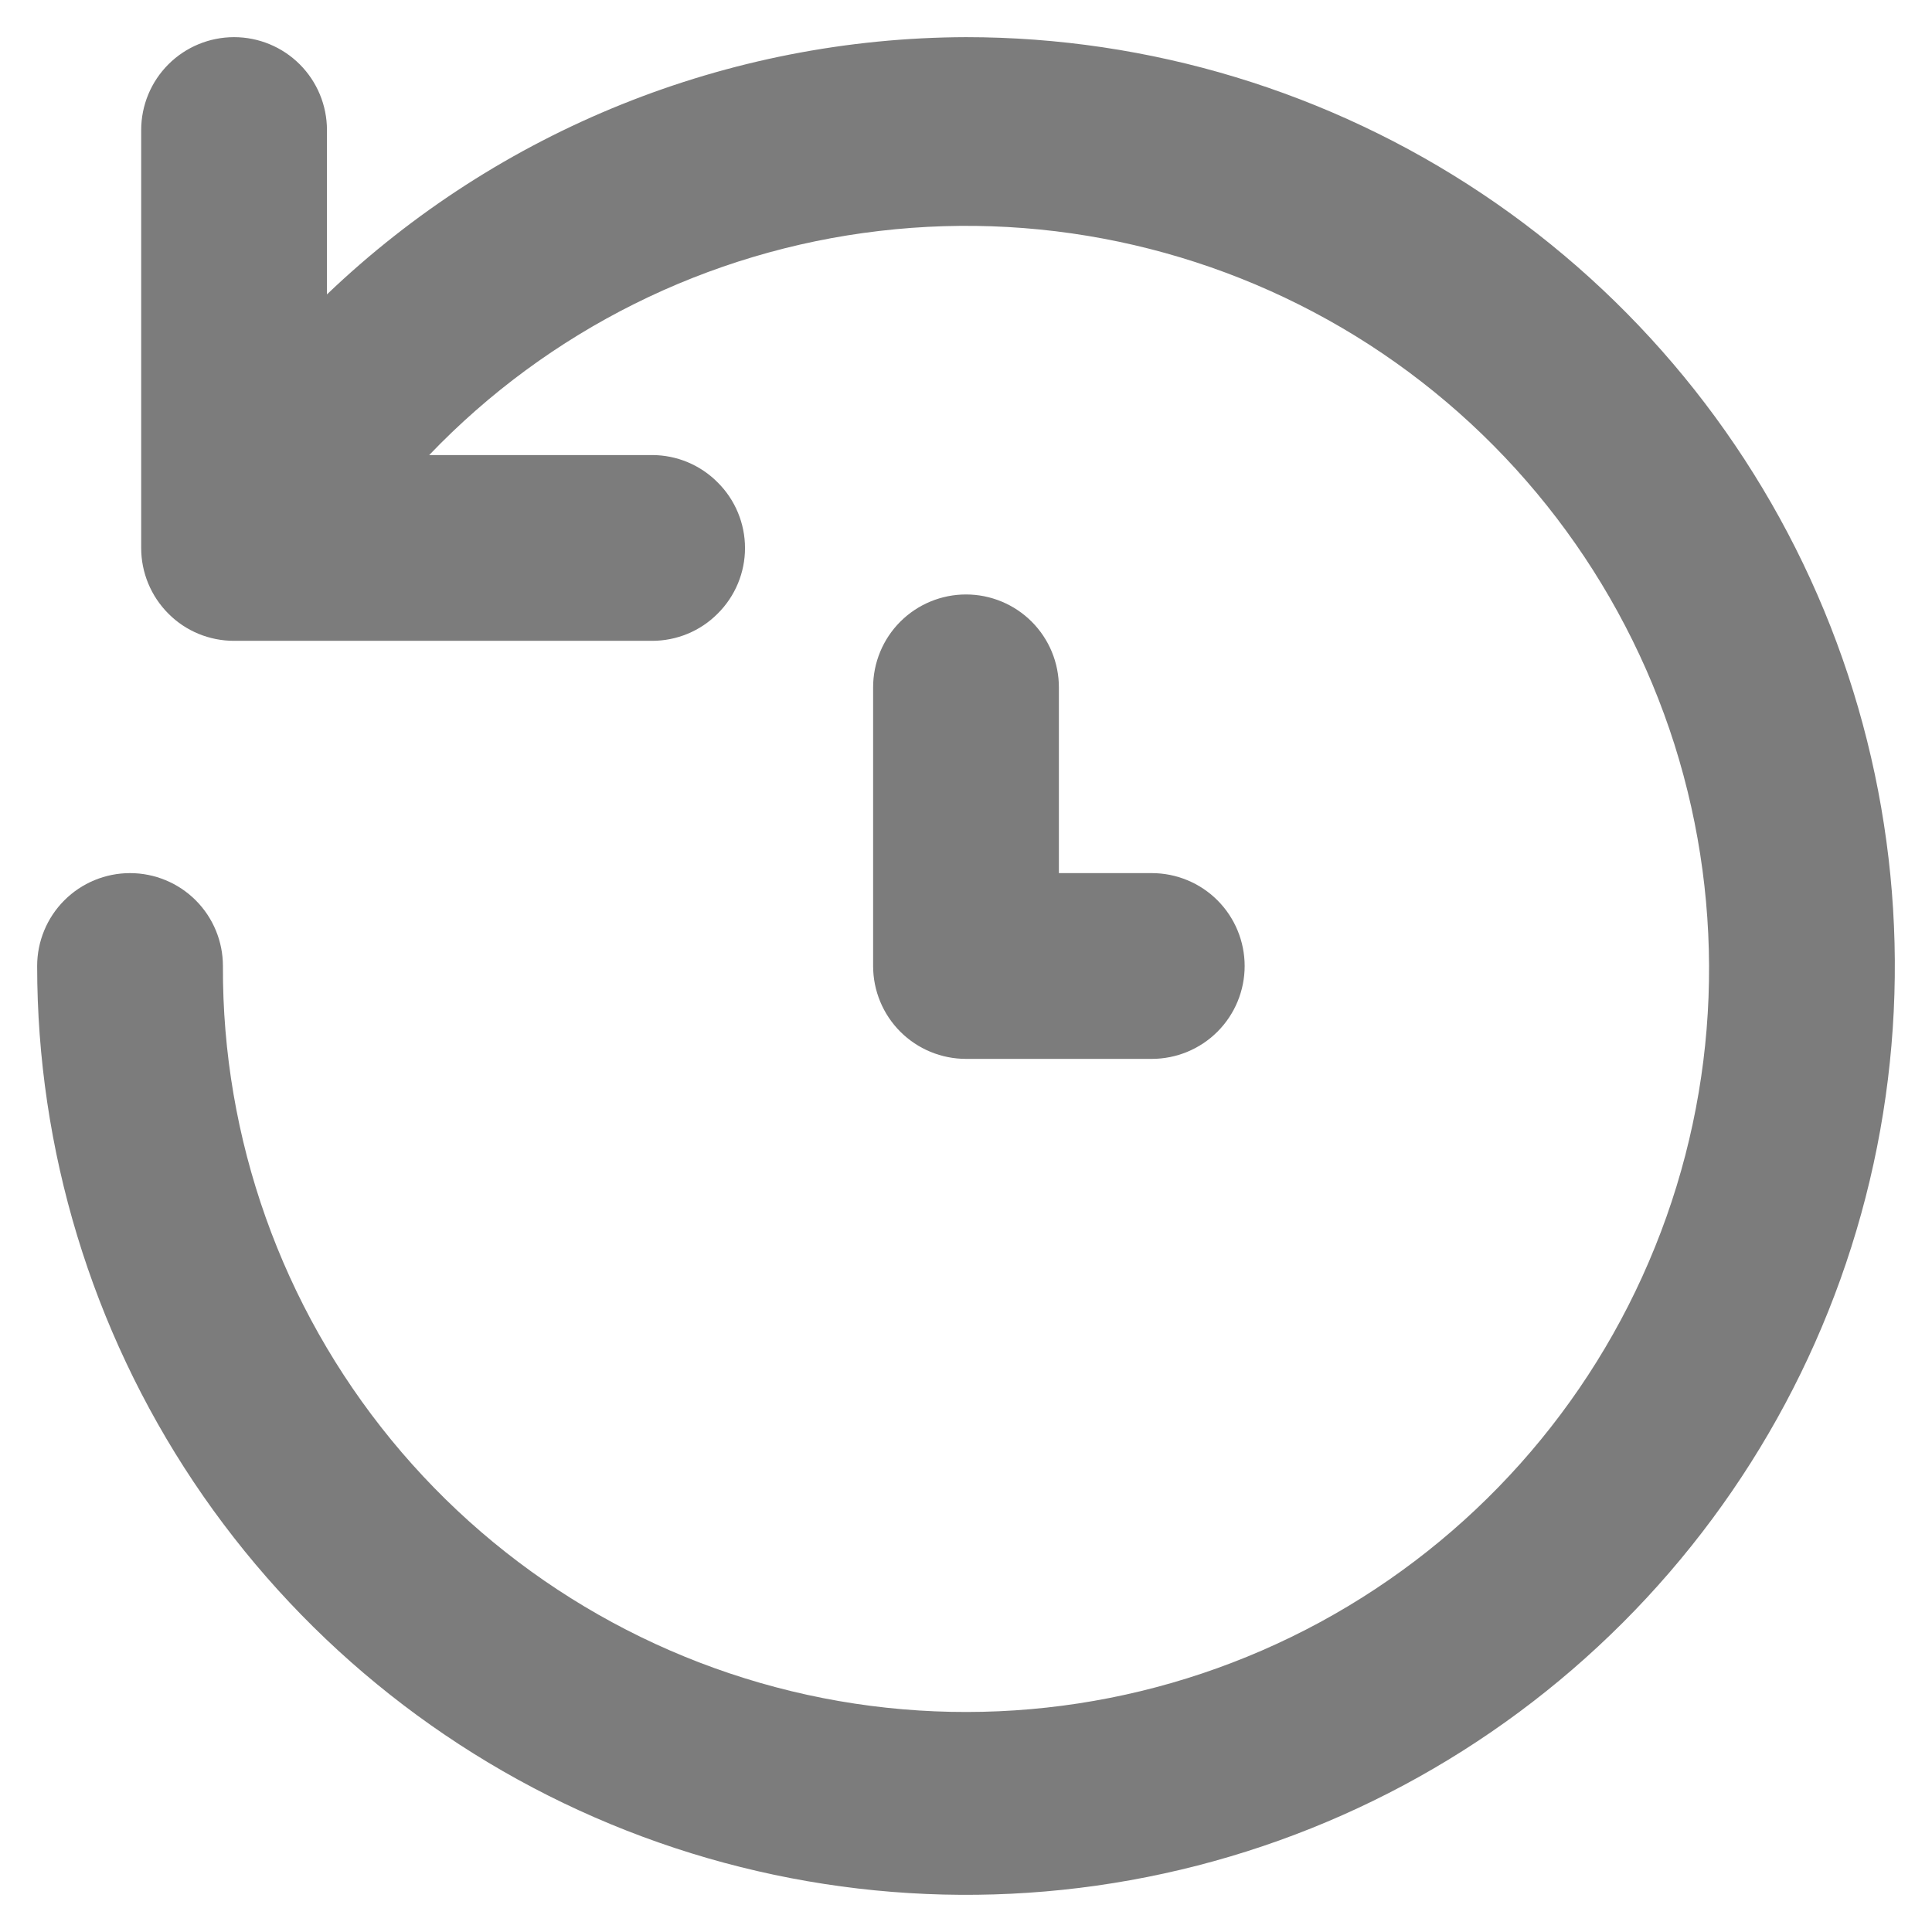 <svg width="13" height="13" viewBox="0 0 13 13" fill="none" xmlns="http://www.w3.org/2000/svg">
<path d="M6.5 0.25C4.898 0.255 3.358 0.874 2.2 1.981V0.875C2.2 0.709 2.134 0.55 2.017 0.433C1.9 0.316 1.741 0.25 1.575 0.25C1.409 0.25 1.25 0.316 1.133 0.433C1.016 0.55 0.95 0.709 0.95 0.875V3.688C0.95 3.853 1.016 4.012 1.133 4.129C1.25 4.247 1.409 4.312 1.575 4.312H4.388C4.553 4.312 4.712 4.247 4.829 4.129C4.947 4.012 5.013 3.853 5.013 3.688C5.013 3.522 4.947 3.363 4.829 3.246C4.712 3.128 4.553 3.062 4.388 3.062H2.888C3.691 2.223 4.762 1.689 5.917 1.554C7.071 1.418 8.237 1.689 9.213 2.319C10.189 2.95 10.915 3.901 11.267 5.009C11.617 6.117 11.572 7.313 11.136 8.391C10.701 9.469 9.904 10.361 8.883 10.915C7.861 11.469 6.678 11.65 5.537 11.426C4.397 11.202 3.37 10.588 2.633 9.689C1.896 8.79 1.495 7.662 1.5 6.5C1.5 6.334 1.434 6.175 1.317 6.058C1.2 5.941 1.041 5.875 0.875 5.875C0.709 5.875 0.55 5.941 0.433 6.058C0.316 6.175 0.25 6.334 0.25 6.5C0.25 7.736 0.617 8.945 1.303 9.972C1.99 11 2.966 11.801 4.108 12.274C5.25 12.747 6.507 12.871 7.719 12.63C8.932 12.389 10.045 11.793 10.919 10.919C11.793 10.045 12.389 8.932 12.63 7.719C12.871 6.507 12.747 5.25 12.274 4.108C11.801 2.966 11 1.99 9.972 1.303C8.945 0.617 7.736 0.25 6.5 0.25ZM6.5 4C6.334 4 6.175 4.066 6.058 4.183C5.941 4.3 5.875 4.459 5.875 4.625V6.5C5.875 6.666 5.941 6.825 6.058 6.942C6.175 7.059 6.334 7.125 6.5 7.125H7.75C7.916 7.125 8.075 7.059 8.192 6.942C8.309 6.825 8.375 6.666 8.375 6.5C8.375 6.334 8.309 6.175 8.192 6.058C8.075 5.941 7.916 5.875 7.75 5.875H7.125V4.625C7.125 4.459 7.059 4.3 6.942 4.183C6.825 4.066 6.666 4 6.5 4Z" fill="#7C7C7C"/>
</svg>

